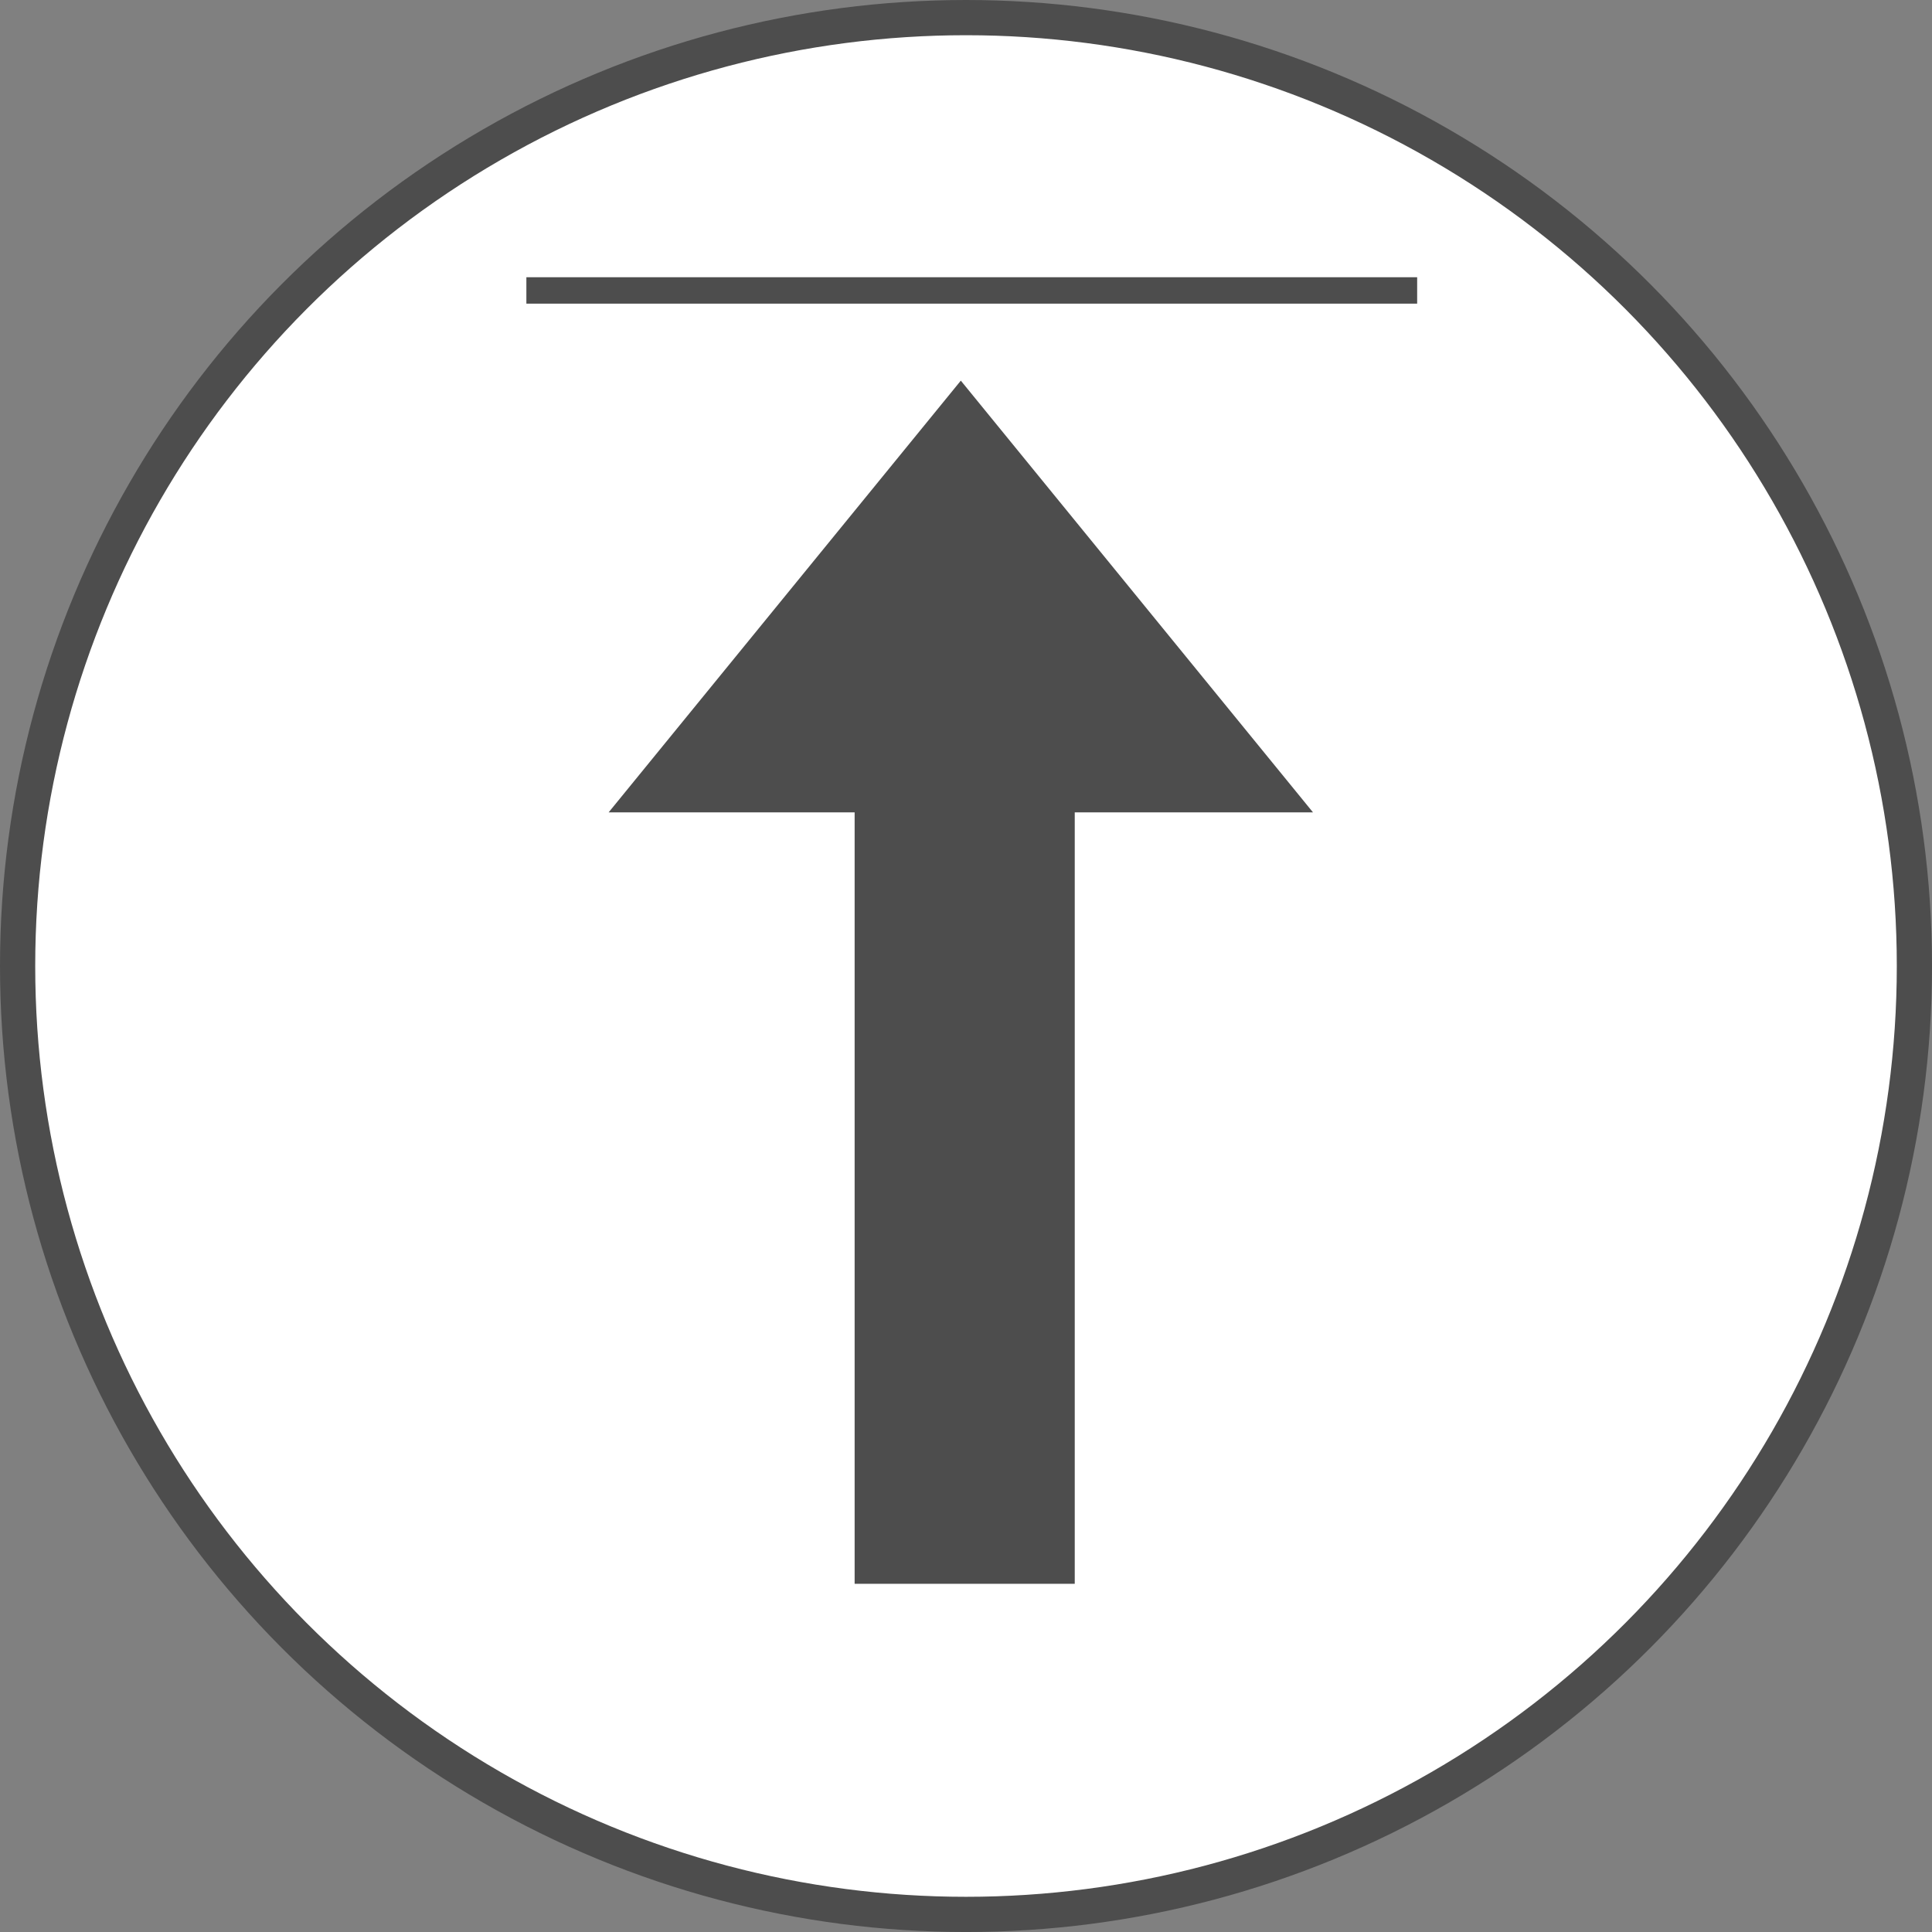 <svg id="Up1" xmlns="http://www.w3.org/2000/svg" viewBox="0 0 877.73 877.73"><rect x="0" y="0" width="877.73" height="877.73" fill="#808080" stroke="none"/><defs><style>.cls-1{fill:#fff;stroke-width:16px;}.cls-1,.cls-2,.cls-3{stroke:#4d4d4d;stroke-miterlimit:10;}.cls-2,.cls-3{fill:none;}.cls-2{stroke-width:100px;}.cls-3{stroke-width:12px;}</style></defs><title>TalkingUP</title><circle class="cls-1" cx="438.87" cy="438.87" r="430.87"/><line class="cls-2" x1="438.27" y1="327.79" x2="438.27" y2="719.54"/><polygon class="cls-2" points="436.51 252.03 491.19 319.06 381.83 319.06 436.51 252.03"/><line class="cls-3" x1="239.14" y1="131.95" x2="643.83" y2="131.95"/></svg>
